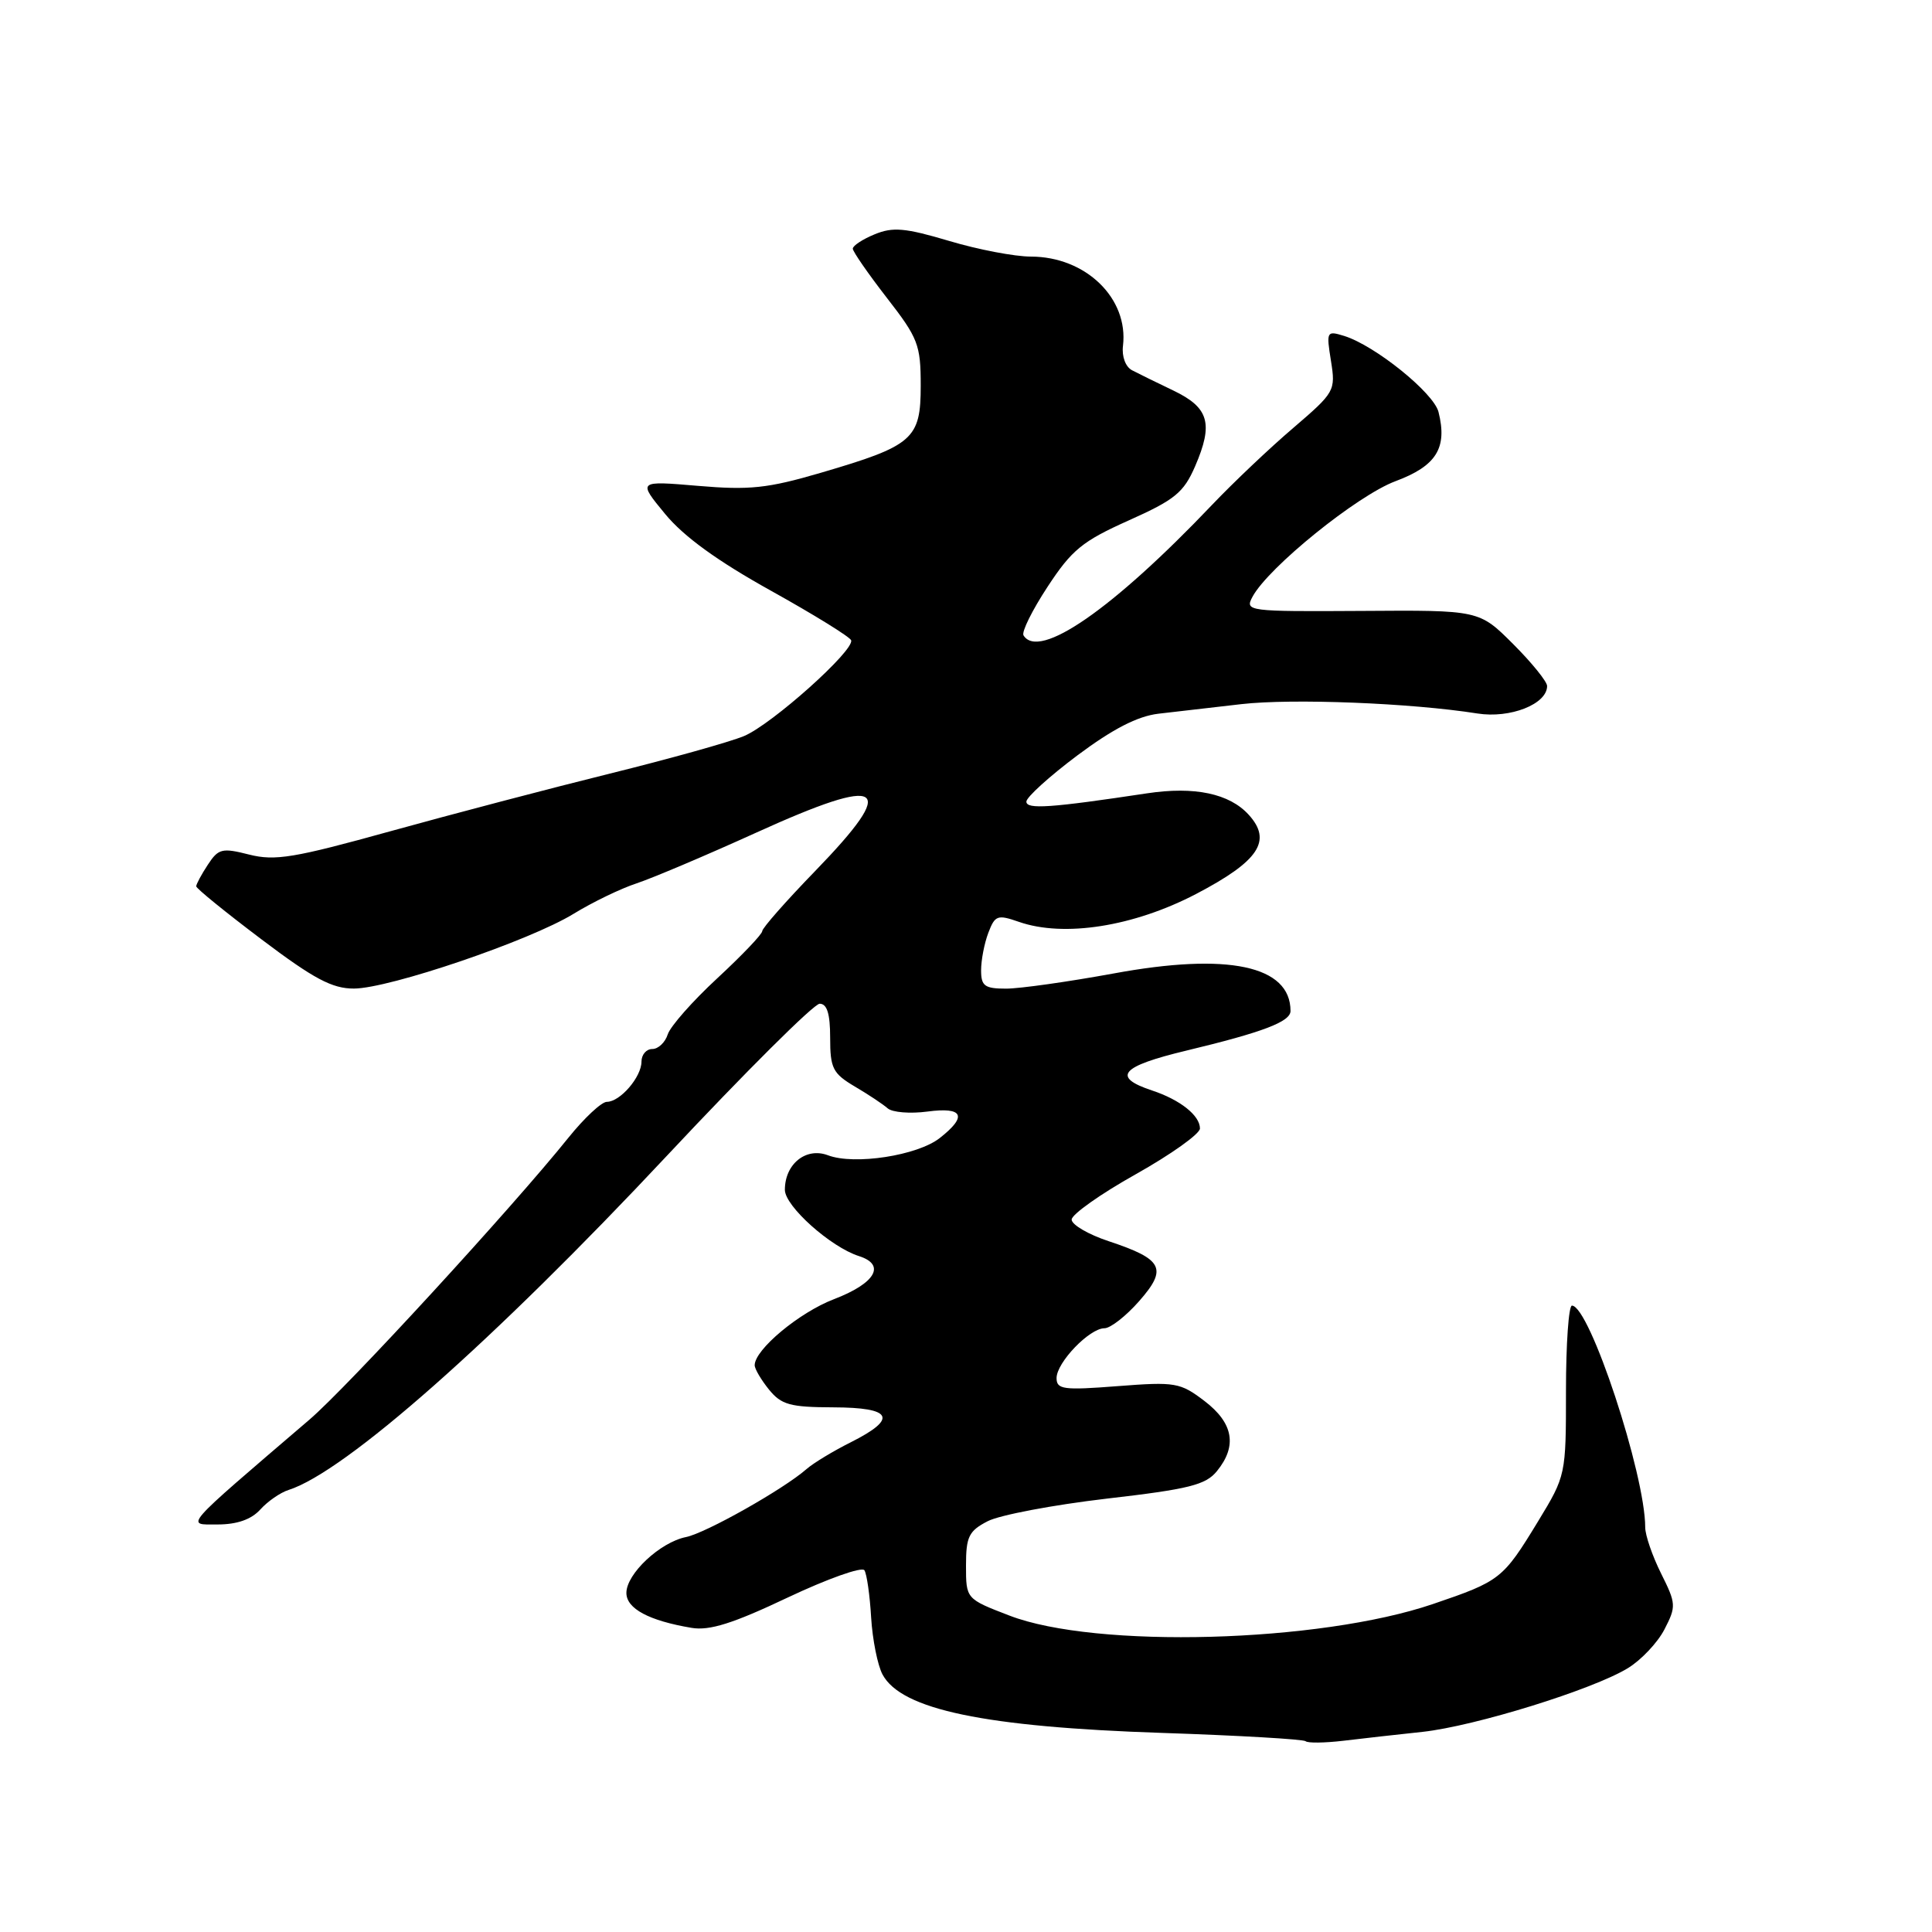 <?xml version="1.0" encoding="UTF-8" standalone="no"?>
<!DOCTYPE svg PUBLIC "-//W3C//DTD SVG 1.1//EN" "http://www.w3.org/Graphics/SVG/1.1/DTD/svg11.dtd" >
<svg xmlns="http://www.w3.org/2000/svg" xmlns:xlink="http://www.w3.org/1999/xlink" version="1.1" viewBox="0 0 256 256">
 <g >
 <path fill="currentColor"
d=" M 188.50 229.48 C 195.44 228.72 211.03 223.89 215.70 221.04 C 217.46 219.97 219.65 217.65 220.55 215.90 C 222.12 212.86 222.10 212.49 220.10 208.49 C 218.95 206.18 218.00 203.43 218.00 202.39 C 218.00 195.34 210.62 173.00 208.29 173.00 C 207.86 173.00 207.50 178.06 207.50 184.25 C 207.50 195.46 207.49 195.52 203.80 201.59 C 199.14 209.24 198.81 209.50 189.88 212.54 C 174.82 217.67 145.17 218.48 133.75 214.07 C 128.00 211.86 128.00 211.86 128.00 207.45 C 128.00 203.62 128.37 202.86 130.87 201.57 C 132.45 200.75 139.54 199.41 146.62 198.58 C 157.55 197.32 159.77 196.76 161.25 194.93 C 163.97 191.59 163.43 188.56 159.60 185.64 C 156.38 183.19 155.75 183.08 148.10 183.67 C 140.91 184.23 140.00 184.11 140.00 182.60 C 140.00 180.54 144.36 176.00 146.35 176.00 C 147.14 176.00 149.21 174.38 150.94 172.41 C 154.74 168.09 154.12 166.86 146.92 164.47 C 144.22 163.58 142.00 162.28 142.00 161.60 C 142.00 160.92 145.82 158.21 150.50 155.59 C 155.18 152.96 159.00 150.24 159.00 149.53 C 159.00 147.81 156.38 145.73 152.67 144.50 C 147.27 142.71 148.48 141.30 157.20 139.21 C 167.36 136.77 171.00 135.38 171.00 133.96 C 171.00 127.95 162.71 126.19 147.56 128.99 C 141.54 130.09 135.13 131.00 133.31 131.00 C 130.47 131.00 130.00 130.65 130.00 128.57 C 130.00 127.23 130.43 124.99 130.96 123.60 C 131.84 121.28 132.17 121.16 135.01 122.15 C 140.98 124.23 150.20 122.78 158.48 118.46 C 166.81 114.10 168.60 111.42 165.47 107.97 C 162.92 105.15 158.29 104.17 151.99 105.12 C 139.19 107.05 136.00 107.27 136.00 106.22 C 136.00 105.64 139.04 102.88 142.75 100.10 C 147.45 96.59 150.72 94.90 153.50 94.57 C 155.70 94.31 160.65 93.74 164.50 93.30 C 171.26 92.53 186.97 93.15 195.76 94.54 C 200.11 95.23 205.00 93.30 205.00 90.90 C 205.00 90.32 202.98 87.82 200.50 85.34 C 196.00 80.84 196.00 80.84 180.45 80.95 C 165.30 81.04 164.93 81.00 165.96 79.08 C 168.04 75.19 179.84 65.65 184.91 63.76 C 190.33 61.74 191.81 59.36 190.61 54.59 C 189.97 52.05 182.18 45.77 178.10 44.51 C 175.79 43.80 175.73 43.90 176.36 47.82 C 176.99 51.78 176.87 51.98 171.38 56.69 C 168.28 59.33 163.44 63.92 160.62 66.88 C 147.43 80.74 137.66 87.50 135.62 84.19 C 135.34 83.74 136.78 80.84 138.81 77.75 C 142.02 72.85 143.42 71.71 149.56 68.96 C 155.68 66.22 156.84 65.28 158.36 61.78 C 160.80 56.13 160.20 54.02 155.50 51.76 C 153.30 50.71 150.82 49.49 150.00 49.06 C 149.14 48.61 148.63 47.24 148.80 45.83 C 149.56 39.53 143.87 34.01 136.61 34.00 C 134.47 34.00 129.58 33.07 125.75 31.92 C 119.93 30.19 118.30 30.05 115.89 31.05 C 114.30 31.70 113.00 32.56 113.00 32.95 C 113.00 33.33 115.03 36.26 117.50 39.45 C 121.66 44.80 122.00 45.68 122.00 51.10 C 122.00 58.19 121.01 59.06 108.75 62.65 C 101.72 64.71 99.32 64.96 92.50 64.38 C 84.50 63.70 84.50 63.70 88.13 68.10 C 90.60 71.10 95.06 74.33 102.13 78.26 C 107.83 81.43 112.62 84.39 112.78 84.84 C 113.23 86.19 102.28 95.98 98.59 97.53 C 96.70 98.32 88.71 100.55 80.83 102.50 C 72.95 104.45 59.86 107.89 51.74 110.14 C 38.98 113.68 36.45 114.10 33.03 113.24 C 29.42 112.32 28.94 112.44 27.54 114.58 C 26.69 115.87 26.00 117.16 26.00 117.44 C 26.00 117.72 29.89 120.88 34.65 124.47 C 41.59 129.71 44.02 131.00 46.90 130.99 C 51.58 130.98 70.22 124.64 76.01 121.08 C 78.49 119.56 82.24 117.74 84.35 117.05 C 86.46 116.35 93.59 113.33 100.20 110.33 C 117.22 102.60 119.19 103.89 108.00 115.43 C 104.15 119.40 101.00 122.98 101.00 123.38 C 101.00 123.78 98.32 126.59 95.05 129.62 C 91.77 132.65 88.82 136.00 88.48 137.06 C 88.14 138.13 87.22 139.00 86.43 139.00 C 85.64 139.00 85.00 139.75 85.00 140.67 C 85.00 142.71 82.17 146.00 80.41 146.00 C 79.71 146.00 77.42 148.14 75.32 150.75 C 67.85 160.05 46.03 183.81 40.99 188.12 C 23.92 202.74 24.57 202.00 28.83 202.00 C 31.40 202.00 33.29 201.34 34.48 200.03 C 35.46 198.94 37.15 197.77 38.23 197.43 C 45.74 195.04 65.38 177.69 88.39 153.12 C 98.75 142.06 107.85 133.00 108.61 133.00 C 109.59 133.00 110.00 134.33 110.00 137.51 C 110.00 141.55 110.35 142.24 113.25 143.96 C 115.04 145.01 117.01 146.32 117.62 146.86 C 118.24 147.40 120.60 147.59 122.87 147.29 C 127.64 146.65 128.23 147.89 124.53 150.79 C 121.58 153.12 113.21 154.41 109.71 153.08 C 106.81 151.98 104.00 154.22 104.00 157.66 C 104.00 159.82 110.07 165.25 113.82 166.44 C 117.43 167.59 115.99 170.05 110.50 172.15 C 105.90 173.91 100.00 178.83 100.00 180.90 C 100.00 181.39 100.85 182.83 101.89 184.12 C 103.53 186.14 104.69 186.46 110.39 186.48 C 118.27 186.50 119.01 187.95 112.75 191.10 C 110.41 192.27 107.77 193.87 106.88 194.65 C 103.83 197.33 93.51 203.15 90.89 203.67 C 87.47 204.36 83.00 208.54 83.00 211.07 C 83.00 213.15 85.98 214.75 91.64 215.70 C 94.02 216.10 97.13 215.12 104.38 211.68 C 109.65 209.19 114.23 207.56 114.54 208.07 C 114.86 208.58 115.26 211.40 115.43 214.33 C 115.61 217.27 116.29 220.67 116.94 221.88 C 119.43 226.53 130.47 228.84 154.00 229.62 C 164.18 229.96 172.72 230.46 173.00 230.72 C 173.28 230.98 175.53 230.95 178.00 230.66 C 180.47 230.36 185.20 229.83 188.50 229.48 Z "/>
</g>
</svg>